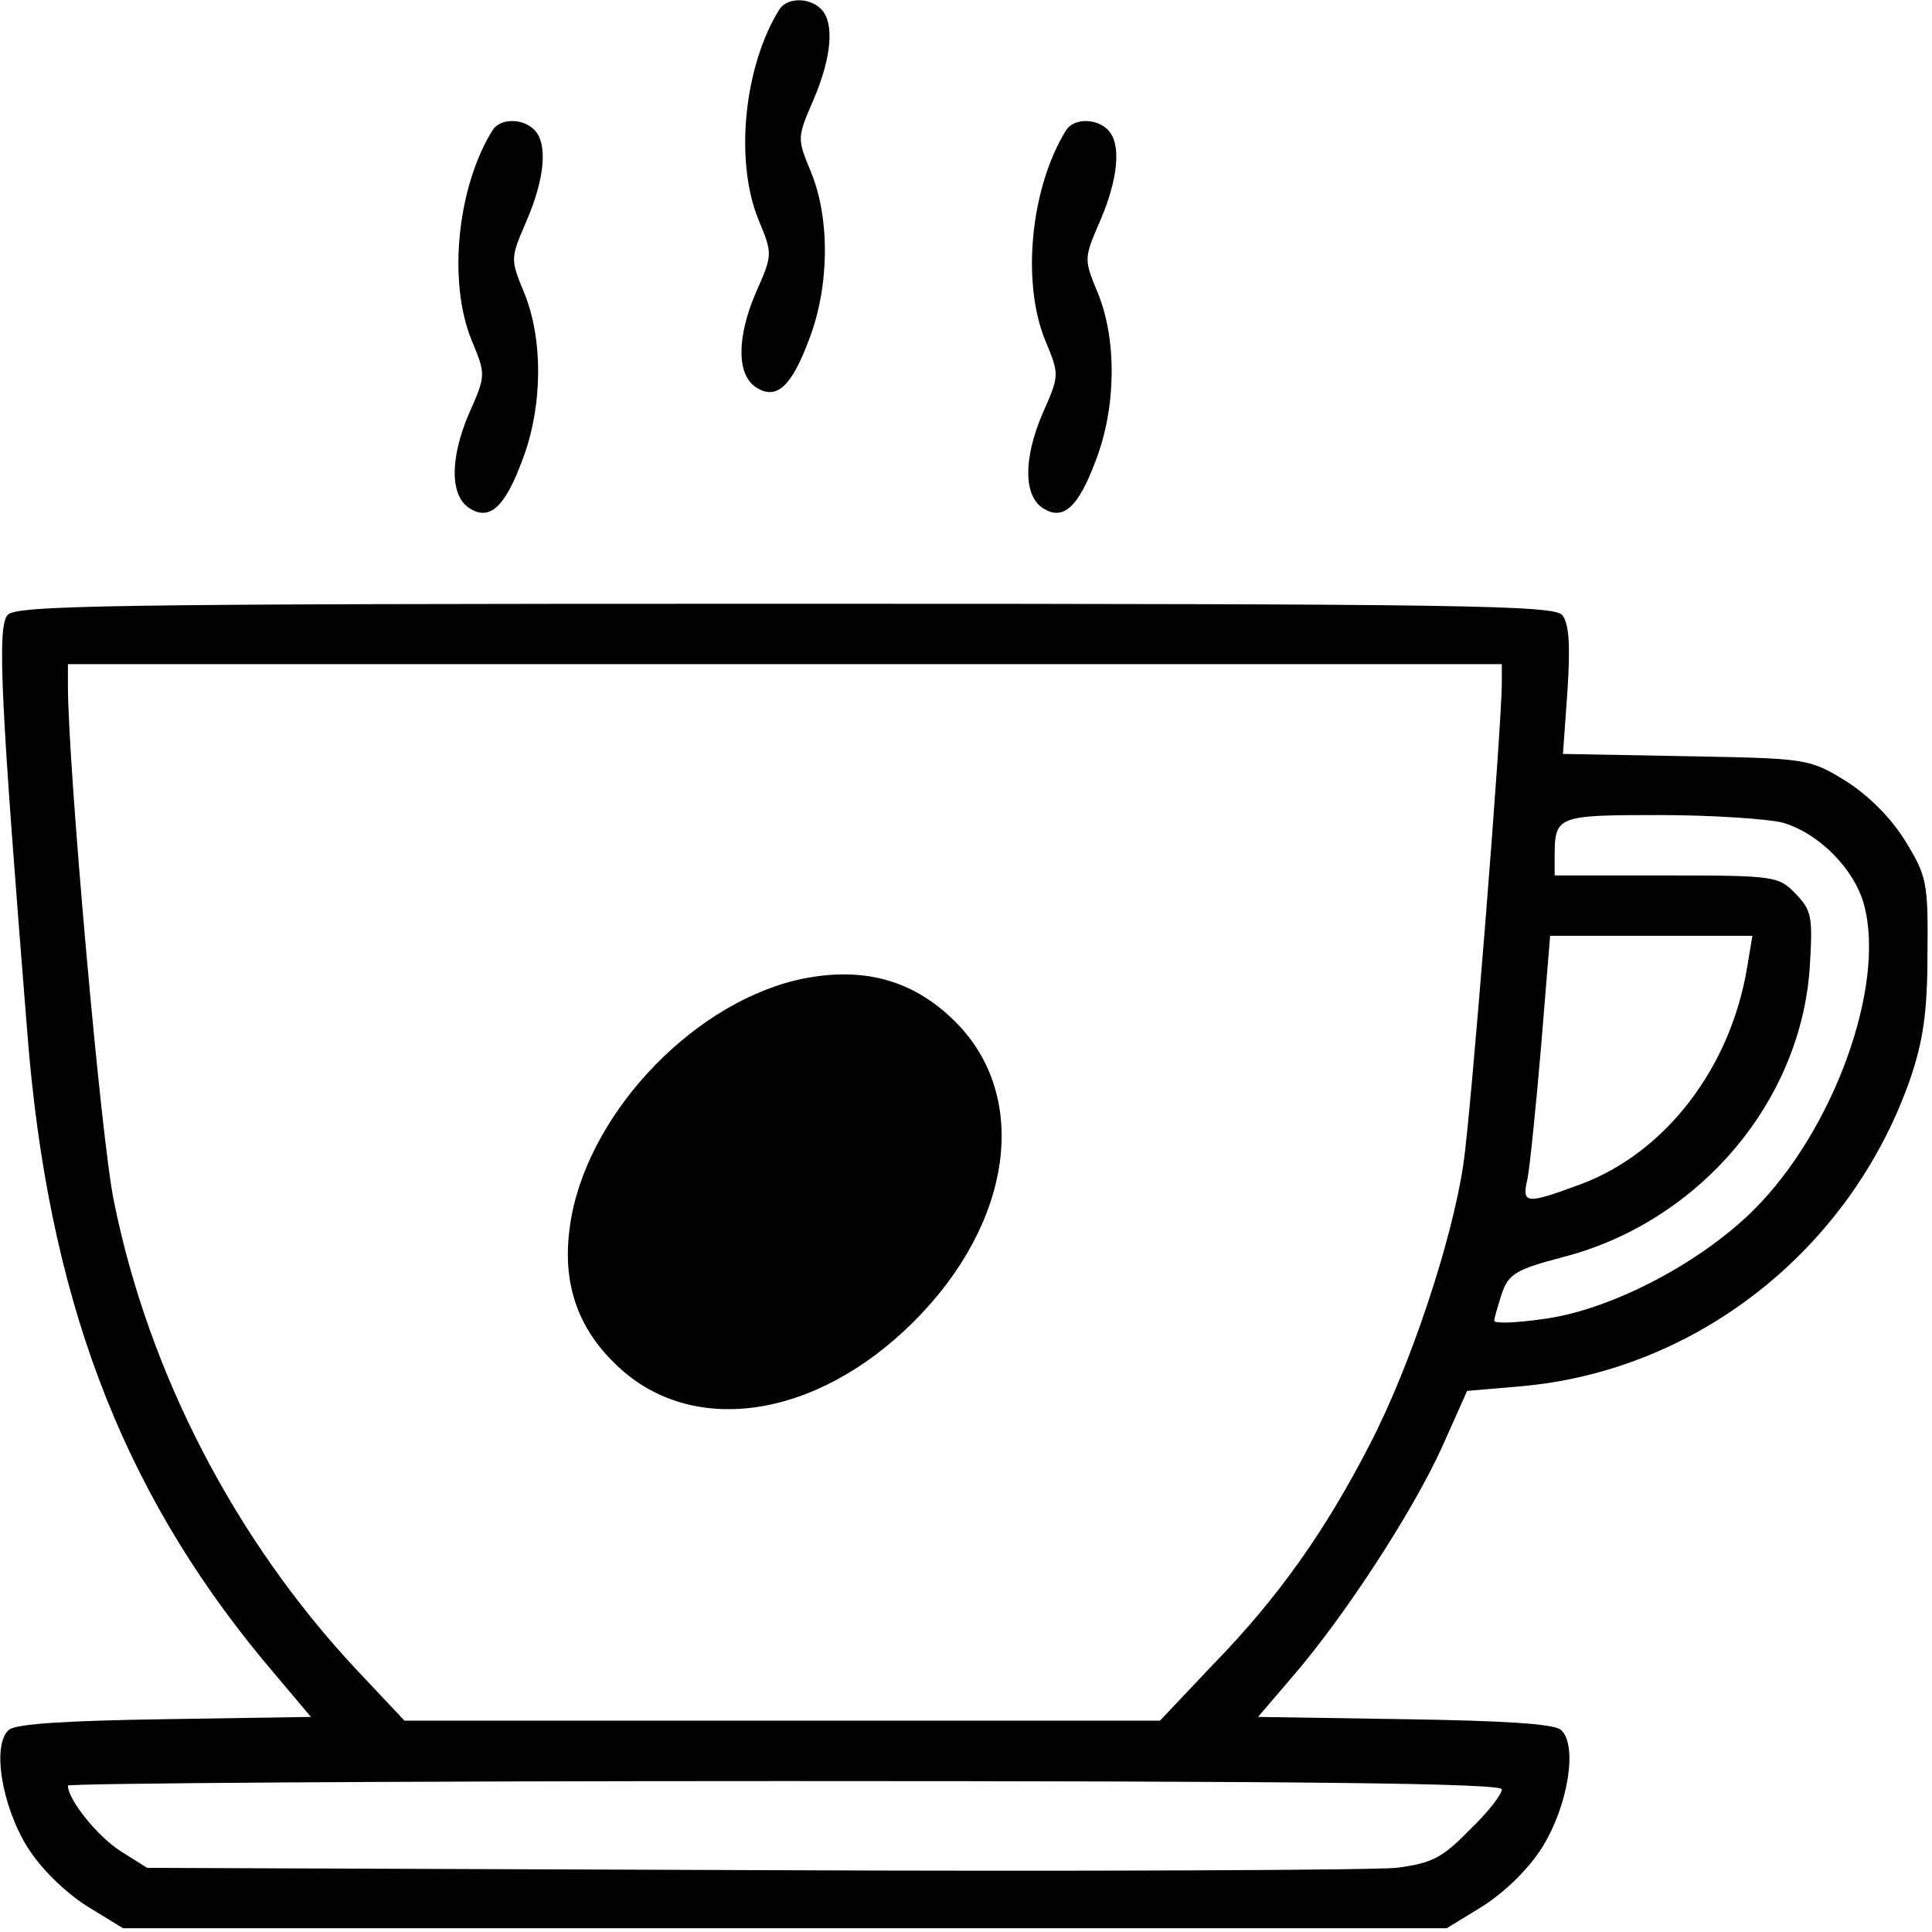 <?xml version="1.0" standalone="no"?>
<!DOCTYPE svg PUBLIC "-//W3C//DTD SVG 20010904//EN"
 "http://www.w3.org/TR/2001/REC-SVG-20010904/DTD/svg10.dtd">
<svg version="1.0" xmlns="http://www.w3.org/2000/svg"
 width="256pt" height="256pt" viewBox="0 0 256 256"
 preserveAspectRatio="xMidYMid meet">
<g transform="translate(0,256) scale(0.1,-0.1)"
fill="#000000" stroke="none">
<path d="M1033 2548 c-47 -75 -60 -201 -28 -279 19 -46 19 -46 -4 -98 -25 -59
-25 -109 2 -125 26 -16 46 2 69 64 27 70 28 159 3 221 -19 46 -19 46 3 97 24
56 28 102 10 120 -16 16 -45 15 -55 0z"/>
<path d="M653 2388 c-47 -75 -60 -201 -28 -279 19 -46 19 -46 -4 -98 -25 -59
-25 -109 2 -125 26 -16 46 2 69 64 27 70 28 159 3 221 -19 46 -19 46 3 97 24
56 28 102 10 120 -16 16 -45 15 -55 0z"/>
<path d="M1413 2388 c-47 -75 -60 -201 -28 -279 19 -46 19 -46 -4 -98 -25 -59
-25 -109 2 -125 26 -16 46 2 69 64 27 70 28 159 3 221 -19 46 -19 46 3 97 24
56 28 102 10 120 -16 16 -45 15 -55 0z"/>
<path d="M10 1745 c-14 -16 -9 -115 26 -551 27 -350 123 -604 312 -833 l64
-76 -193 -3 c-130 -2 -197 -6 -207 -14 -23 -19 -10 -100 24 -155 18 -29 49
-59 78 -78 l49 -30 877 0 877 0 49 30 c29 19 60 49 78 78 34 55 47 136 24 155
-10 8 -77 12 -208 14 l-193 3 47 55 c68 79 158 217 197 303 l33 74 70 6 c234
20 438 181 517 407 17 50 23 88 23 166 1 95 -1 103 -29 149 -19 31 -49 61 -79
80 -49 30 -51 30 -212 33 l-163 3 6 84 c4 61 2 89 -7 100 -11 13 -129 15
-1030 15 -903 0 -1019 -2 -1030 -15z m1980 -89 c0 -59 -41 -574 -51 -639 -15
-101 -70 -267 -124 -371 -58 -113 -121 -203 -209 -293 l-69 -73 -501 0 -500 0
-64 68 c-160 171 -275 392 -321 620 -17 80 -61 579 -61 683 l0 29 950 0 950 0
0 -24z m372 -186 c48 -14 95 -61 108 -109 29 -108 -41 -300 -147 -405 -72 -71
-191 -133 -280 -144 -35 -5 -63 -6 -63 -2 0 4 5 20 10 36 9 26 19 32 80 48
180 46 316 205 328 384 4 66 3 75 -18 97 -23 24 -27 25 -172 25 l-148 0 0 24
c0 55 2 56 139 56 69 0 143 -5 163 -10z m-47 -192 c-22 -133 -108 -245 -220
-287 -73 -27 -79 -27 -71 7 3 15 11 93 18 175 l12 147 134 0 134 0 -7 -42z
m-325 -1089 c0 -7 -19 -31 -43 -54 -36 -37 -50 -44 -97 -50 -30 -3 -415 -5
-855 -3 l-800 3 -35 22 c-30 19 -70 68 -70 87 0 3 428 6 950 6 700 0 950 -3
950 -11z"/>
<path d="M1054 1261 c-143 -35 -280 -184 -299 -327 -10 -72 9 -131 59 -180 99
-99 266 -76 397 55 131 131 154 298 55 397 -57 57 -126 75 -212 55z"/>
</g>
</svg>
